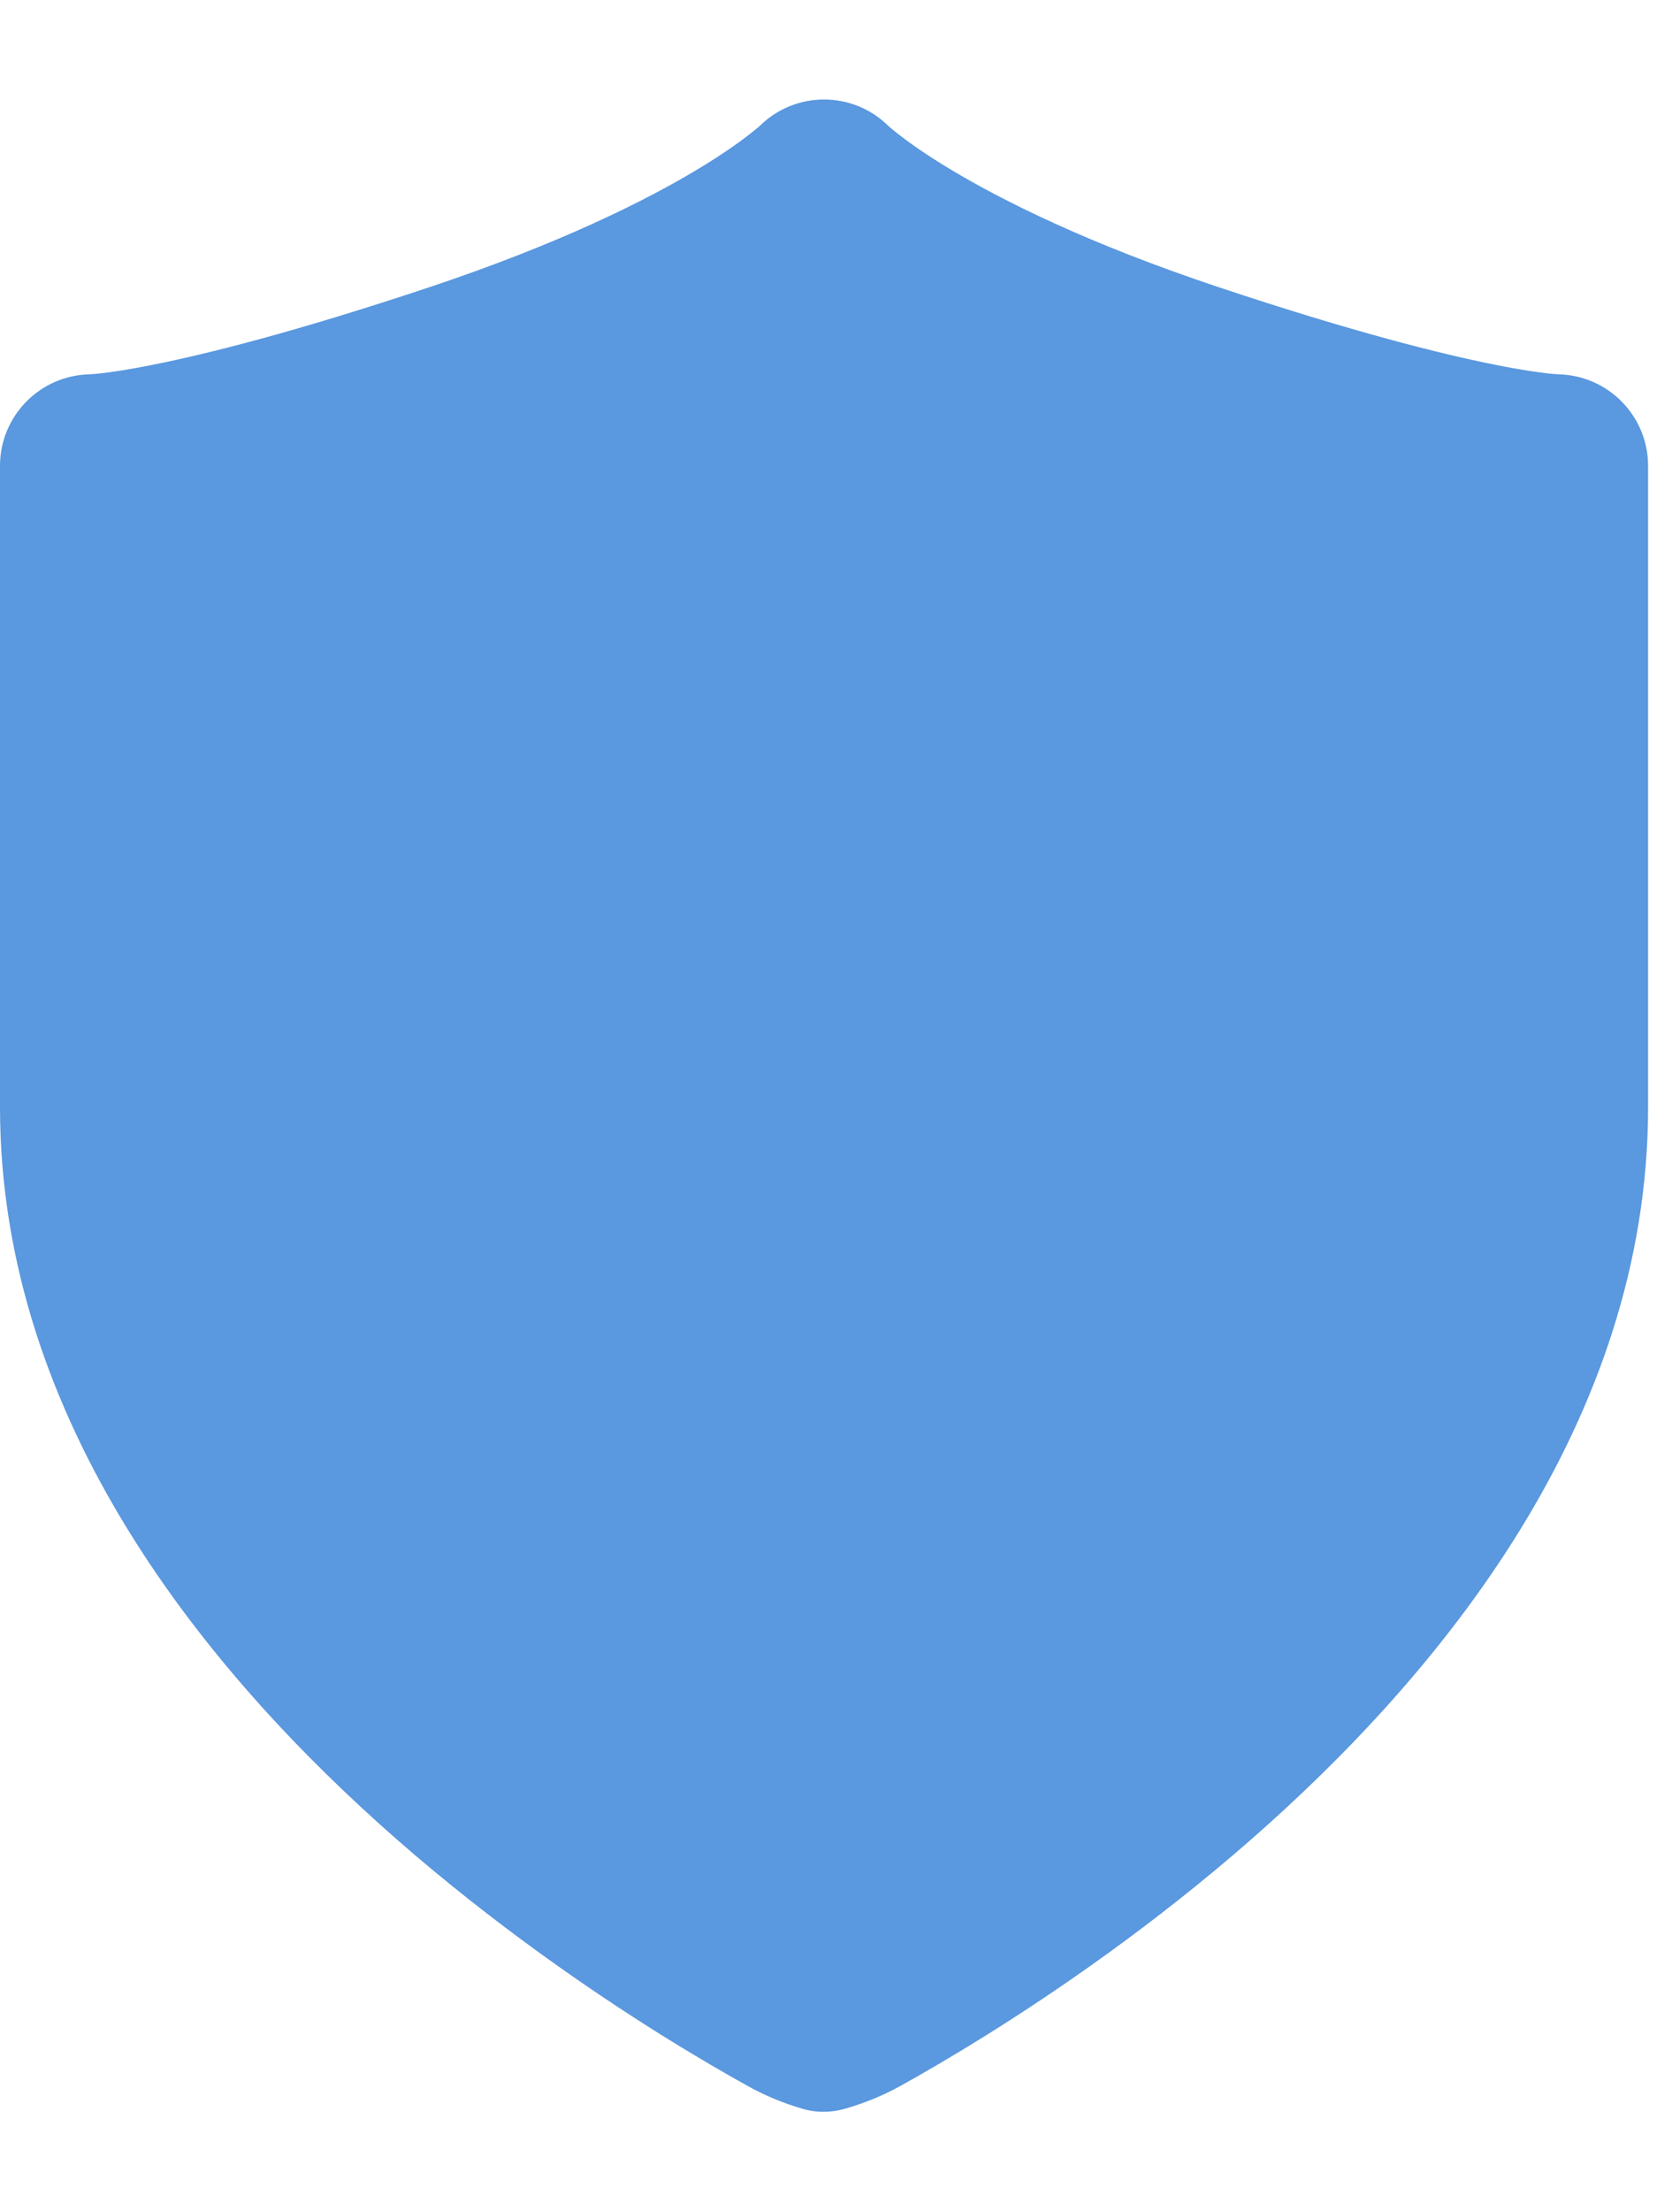 <svg width="19" height="25" viewBox="0 0 19 25" fill="none" xmlns="http://www.w3.org/2000/svg">
<path d="M10.041 1.418C10.041 1.418 10.041 1.418 10.043 1.42L10.042 1.419L10.055 1.431C10.073 1.447 10.109 1.478 10.165 1.521C10.277 1.608 10.469 1.747 10.758 1.92C11.335 2.266 12.301 2.753 13.789 3.249C15.31 3.756 16.304 4.003 16.9 4.122C17.198 4.182 17.395 4.209 17.507 4.222C17.563 4.228 17.598 4.23 17.613 4.231L17.62 4.232C18.184 4.241 18.639 4.701 18.639 5.267V12.515C18.639 16.084 16.276 18.935 14.143 20.802C13.055 21.754 11.972 22.498 11.162 23.004C10.757 23.257 10.417 23.453 10.177 23.586C9.972 23.699 9.777 23.775 9.565 23.838C9.405 23.886 9.233 23.888 9.073 23.84C8.861 23.777 8.666 23.699 8.462 23.586C8.221 23.453 7.882 23.257 7.476 23.004C6.667 22.498 5.584 21.754 4.495 20.802C2.363 18.935 0 16.084 0 12.515V5.267C0 4.701 0.454 4.241 1.018 4.232L1.025 4.231C1.041 4.23 1.075 4.228 1.131 4.222C1.244 4.209 1.441 4.182 1.738 4.122C2.335 4.003 3.328 3.756 4.85 3.249C6.337 2.753 7.303 2.266 7.88 1.92C8.169 1.747 8.361 1.608 8.473 1.521C8.529 1.478 8.565 1.447 8.584 1.431L8.597 1.419C8.999 1.027 9.64 1.027 10.042 1.419L10.041 1.418Z" fill="#5A98DF"/>
</svg>
